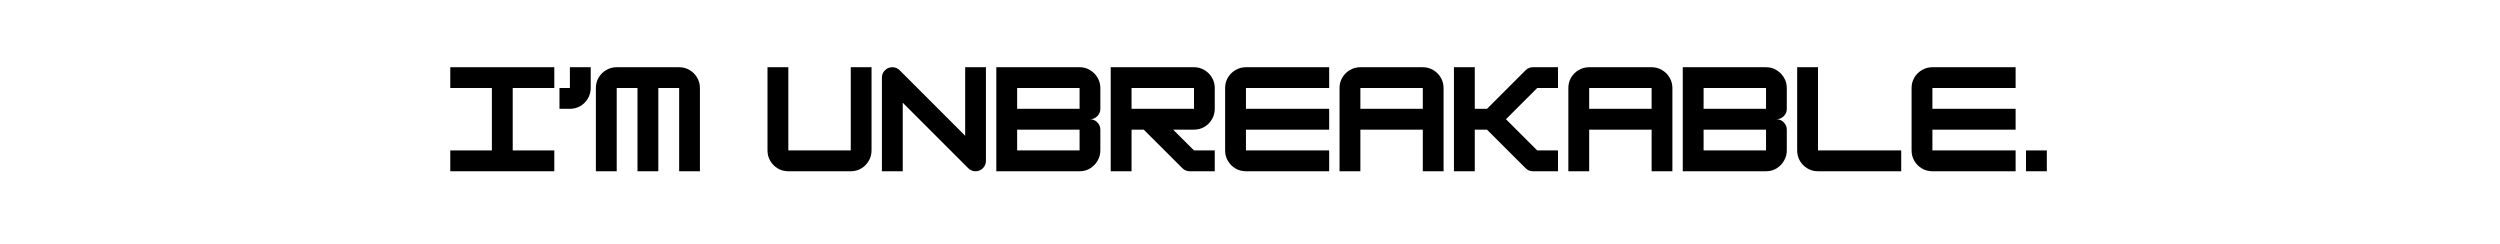 <svg xmlns="http://www.w3.org/2000/svg" xmlns:xlink="http://www.w3.org/1999/xlink" width="810" zoomAndPan="magnify" viewBox="0 0 607.5 59.25" height="79" preserveAspectRatio="xMidYMid meet" version="1.0"><defs><g/></defs><g fill="#000000" fill-opacity="1"><g transform="translate(108.151, 41.615)"><g><path d="M 26.547 0 L 1.266 0 L 1.266 -5.062 L 11.375 -5.062 L 11.375 -20.234 L 1.266 -20.234 L 1.266 -25.281 L 26.547 -25.281 L 26.547 -20.234 L 16.438 -20.234 L 16.438 -5.062 L 26.547 -5.062 Z M 26.547 0 "/></g></g></g><g fill="#000000" fill-opacity="1"><g transform="translate(135.952, 41.615)"><g><path d="M 2.531 -15.172 L 0 -15.172 L 0 -20.234 L 2.531 -20.234 L 2.531 -25.281 L 7.594 -25.281 L 7.594 -20.234 C 7.594 -19.305 7.363 -18.457 6.906 -17.688 C 6.457 -16.914 5.848 -16.301 5.078 -15.844 C 4.305 -15.395 3.457 -15.172 2.531 -15.172 Z M 2.531 -15.172 "/></g></g></g><g fill="#000000" fill-opacity="1"><g transform="translate(143.534, 41.615)"><g><path d="M 6.328 -25.281 L 21.5 -25.281 C 22.426 -25.281 23.27 -25.051 24.031 -24.594 C 24.801 -24.145 25.41 -23.535 25.859 -22.766 C 26.316 -22.004 26.547 -21.16 26.547 -20.234 L 26.547 0 L 21.5 0 L 21.5 -20.234 L 16.438 -20.234 L 16.438 0 L 11.375 0 L 11.375 -20.234 L 6.328 -20.234 L 6.328 0 L 1.266 0 L 1.266 -20.234 C 1.266 -21.16 1.488 -22.004 1.938 -22.766 C 2.395 -23.535 3.008 -24.145 3.781 -24.594 C 4.551 -25.051 5.398 -25.281 6.328 -25.281 Z M 6.328 -25.281 "/></g></g></g><g fill="#000000" fill-opacity="1"><g transform="translate(171.335, 41.615)"><g/></g></g><g fill="#000000" fill-opacity="1"><g transform="translate(185.236, 41.615)"><g><path d="M 21.5 0 L 6.328 0 C 5.398 0 4.551 -0.223 3.781 -0.672 C 3.008 -1.129 2.395 -1.742 1.938 -2.516 C 1.488 -3.285 1.266 -4.133 1.266 -5.062 L 1.266 -25.281 L 6.328 -25.281 L 6.328 -5.062 L 21.5 -5.062 L 21.5 -25.281 L 26.547 -25.281 L 26.547 -5.062 C 26.547 -4.133 26.316 -3.285 25.859 -2.516 C 25.41 -1.742 24.801 -1.129 24.031 -0.672 C 23.27 -0.223 22.426 0 21.5 0 Z M 21.5 0 "/></g></g></g><g fill="#000000" fill-opacity="1"><g transform="translate(213.037, 41.615)"><g><path d="M 6.328 0 L 1.266 0 L 1.266 -22.766 C 1.266 -23.453 1.508 -24.039 2 -24.531 C 2.5 -25.031 3.098 -25.281 3.797 -25.281 C 4.492 -25.281 5.094 -25.031 5.594 -24.531 L 21.5 -8.625 L 21.5 -25.281 L 26.547 -25.281 L 26.547 -2.531 C 26.547 -1.832 26.297 -1.234 25.797 -0.734 C 25.305 -0.242 24.711 0 24.016 0 C 23.328 0 22.727 -0.254 22.219 -0.766 L 6.328 -16.656 Z M 6.328 0 "/></g></g></g><g fill="#000000" fill-opacity="1"><g transform="translate(240.838, 41.615)"><g><path d="M 26.547 -20.234 L 26.547 -15.172 C 26.547 -14.473 26.297 -13.875 25.797 -13.375 C 25.305 -12.883 24.711 -12.641 24.016 -12.641 C 24.711 -12.641 25.305 -12.391 25.797 -11.891 C 26.297 -11.398 26.547 -10.805 26.547 -10.109 L 26.547 -5.062 C 26.547 -4.156 26.316 -3.316 25.859 -2.547 C 25.41 -1.773 24.805 -1.156 24.047 -0.688 C 23.297 -0.227 22.445 0 21.5 0 L 1.266 0 L 1.266 -25.281 L 21.5 -25.281 C 22.445 -25.281 23.297 -25.047 24.047 -24.578 C 24.805 -24.117 25.41 -23.508 25.859 -22.75 C 26.316 -22 26.547 -21.16 26.547 -20.234 Z M 21.5 -20.234 L 6.328 -20.234 L 6.328 -15.172 L 21.5 -15.172 Z M 6.328 -5.062 L 21.5 -5.062 L 21.5 -10.109 L 6.328 -10.109 Z M 6.328 -5.062 "/></g></g></g><g fill="#000000" fill-opacity="1"><g transform="translate(268.639, 41.615)"><g><path d="M 26.547 -20.234 L 26.547 -15.172 C 26.547 -14.242 26.316 -13.395 25.859 -12.625 C 25.41 -11.852 24.801 -11.238 24.031 -10.781 C 23.27 -10.332 22.426 -10.109 21.5 -10.109 L 16.438 -10.109 L 21.5 -5.062 L 26.547 -5.062 L 26.547 0 L 20.484 0 C 19.766 0 19.156 -0.254 18.656 -0.766 L 9.297 -10.109 L 6.328 -10.109 L 6.328 0 L 1.266 0 L 1.266 -25.281 L 21.5 -25.281 C 22.426 -25.281 23.27 -25.051 24.031 -24.594 C 24.801 -24.145 25.41 -23.535 25.859 -22.766 C 26.316 -22.004 26.547 -21.16 26.547 -20.234 Z M 21.5 -20.234 L 6.328 -20.234 L 6.328 -15.172 L 21.5 -15.172 Z M 21.5 -20.234 "/></g></g></g><g fill="#000000" fill-opacity="1"><g transform="translate(296.441, 41.615)"><g><path d="M 26.547 -25.281 L 26.547 -20.234 L 6.328 -20.234 L 6.328 -15.172 L 26.547 -15.172 L 26.547 -10.109 L 6.328 -10.109 L 6.328 -5.062 L 26.547 -5.062 L 26.547 0 L 6.328 0 C 5.398 0 4.551 -0.223 3.781 -0.672 C 3.008 -1.129 2.395 -1.742 1.938 -2.516 C 1.488 -3.285 1.266 -4.133 1.266 -5.062 L 1.266 -20.234 C 1.266 -21.16 1.488 -22.004 1.938 -22.766 C 2.395 -23.535 3.008 -24.145 3.781 -24.594 C 4.551 -25.051 5.398 -25.281 6.328 -25.281 Z M 26.547 -25.281 "/></g></g></g><g fill="#000000" fill-opacity="1"><g transform="translate(324.242, 41.615)"><g><path d="M 6.328 -25.281 L 21.5 -25.281 C 22.426 -25.281 23.27 -25.051 24.031 -24.594 C 24.801 -24.145 25.41 -23.535 25.859 -22.766 C 26.316 -22.004 26.547 -21.16 26.547 -20.234 L 26.547 0 L 21.5 0 L 21.5 -10.109 L 6.328 -10.109 L 6.328 0 L 1.266 0 L 1.266 -20.234 C 1.266 -21.16 1.488 -22.004 1.938 -22.766 C 2.395 -23.535 3.008 -24.145 3.781 -24.594 C 4.551 -25.051 5.398 -25.281 6.328 -25.281 Z M 6.328 -20.234 L 6.328 -15.172 L 21.5 -15.172 L 21.5 -20.234 Z M 6.328 -20.234 "/></g></g></g><g fill="#000000" fill-opacity="1"><g transform="translate(352.043, 41.615)"><g><path d="M 26.547 -25.281 L 26.547 -20.234 L 21.5 -20.234 L 13.906 -12.641 L 21.5 -5.062 L 26.547 -5.062 L 26.547 0 L 20.484 0 C 19.766 0 19.156 -0.254 18.656 -0.766 L 9.297 -10.109 L 6.328 -10.109 L 6.328 0 L 1.266 0 L 1.266 -25.281 L 6.328 -25.281 L 6.328 -15.172 L 9.297 -15.172 L 18.656 -24.531 C 19.156 -25.031 19.766 -25.281 20.484 -25.281 Z M 26.547 -25.281 "/></g></g></g><g fill="#000000" fill-opacity="1"><g transform="translate(379.844, 41.615)"><g><path d="M 6.328 -25.281 L 21.5 -25.281 C 22.426 -25.281 23.27 -25.051 24.031 -24.594 C 24.801 -24.145 25.41 -23.535 25.859 -22.766 C 26.316 -22.004 26.547 -21.16 26.547 -20.234 L 26.547 0 L 21.5 0 L 21.5 -10.109 L 6.328 -10.109 L 6.328 0 L 1.266 0 L 1.266 -20.234 C 1.266 -21.16 1.488 -22.004 1.938 -22.766 C 2.395 -23.535 3.008 -24.145 3.781 -24.594 C 4.551 -25.051 5.398 -25.281 6.328 -25.281 Z M 6.328 -20.234 L 6.328 -15.172 L 21.5 -15.172 L 21.5 -20.234 Z M 6.328 -20.234 "/></g></g></g><g fill="#000000" fill-opacity="1"><g transform="translate(407.645, 41.615)"><g><path d="M 26.547 -20.234 L 26.547 -15.172 C 26.547 -14.473 26.297 -13.875 25.797 -13.375 C 25.305 -12.883 24.711 -12.641 24.016 -12.641 C 24.711 -12.641 25.305 -12.391 25.797 -11.891 C 26.297 -11.398 26.547 -10.805 26.547 -10.109 L 26.547 -5.062 C 26.547 -4.156 26.316 -3.316 25.859 -2.547 C 25.41 -1.773 24.805 -1.156 24.047 -0.688 C 23.297 -0.227 22.445 0 21.5 0 L 1.266 0 L 1.266 -25.281 L 21.5 -25.281 C 22.445 -25.281 23.297 -25.047 24.047 -24.578 C 24.805 -24.117 25.41 -23.508 25.859 -22.75 C 26.316 -22 26.547 -21.16 26.547 -20.234 Z M 21.5 -20.234 L 6.328 -20.234 L 6.328 -15.172 L 21.5 -15.172 Z M 6.328 -5.062 L 21.5 -5.062 L 21.5 -10.109 L 6.328 -10.109 Z M 6.328 -5.062 "/></g></g></g><g fill="#000000" fill-opacity="1"><g transform="translate(435.446, 41.615)"><g><path d="M 26.547 0 L 6.328 0 C 5.398 0 4.551 -0.223 3.781 -0.672 C 3.008 -1.129 2.395 -1.742 1.938 -2.516 C 1.488 -3.285 1.266 -4.133 1.266 -5.062 L 1.266 -25.281 L 6.328 -25.281 L 6.328 -5.062 L 26.547 -5.062 Z M 26.547 0 "/></g></g></g><g fill="#000000" fill-opacity="1"><g transform="translate(463.248, 41.615)"><g><path d="M 26.547 -25.281 L 26.547 -20.234 L 6.328 -20.234 L 6.328 -15.172 L 26.547 -15.172 L 26.547 -10.109 L 6.328 -10.109 L 6.328 -5.062 L 26.547 -5.062 L 26.547 0 L 6.328 0 C 5.398 0 4.551 -0.223 3.781 -0.672 C 3.008 -1.129 2.395 -1.742 1.938 -2.516 C 1.488 -3.285 1.266 -4.133 1.266 -5.062 L 1.266 -20.234 C 1.266 -21.16 1.488 -22.004 1.938 -22.766 C 2.395 -23.535 3.008 -24.145 3.781 -24.594 C 4.551 -25.051 5.398 -25.281 6.328 -25.281 Z M 26.547 -25.281 "/></g></g></g><g fill="#000000" fill-opacity="1"><g transform="translate(491.049, 41.615)"><g><path d="M 6.328 0 L 1.266 0 L 1.266 -5.062 L 6.328 -5.062 Z M 6.328 0 "/></g></g></g></svg>